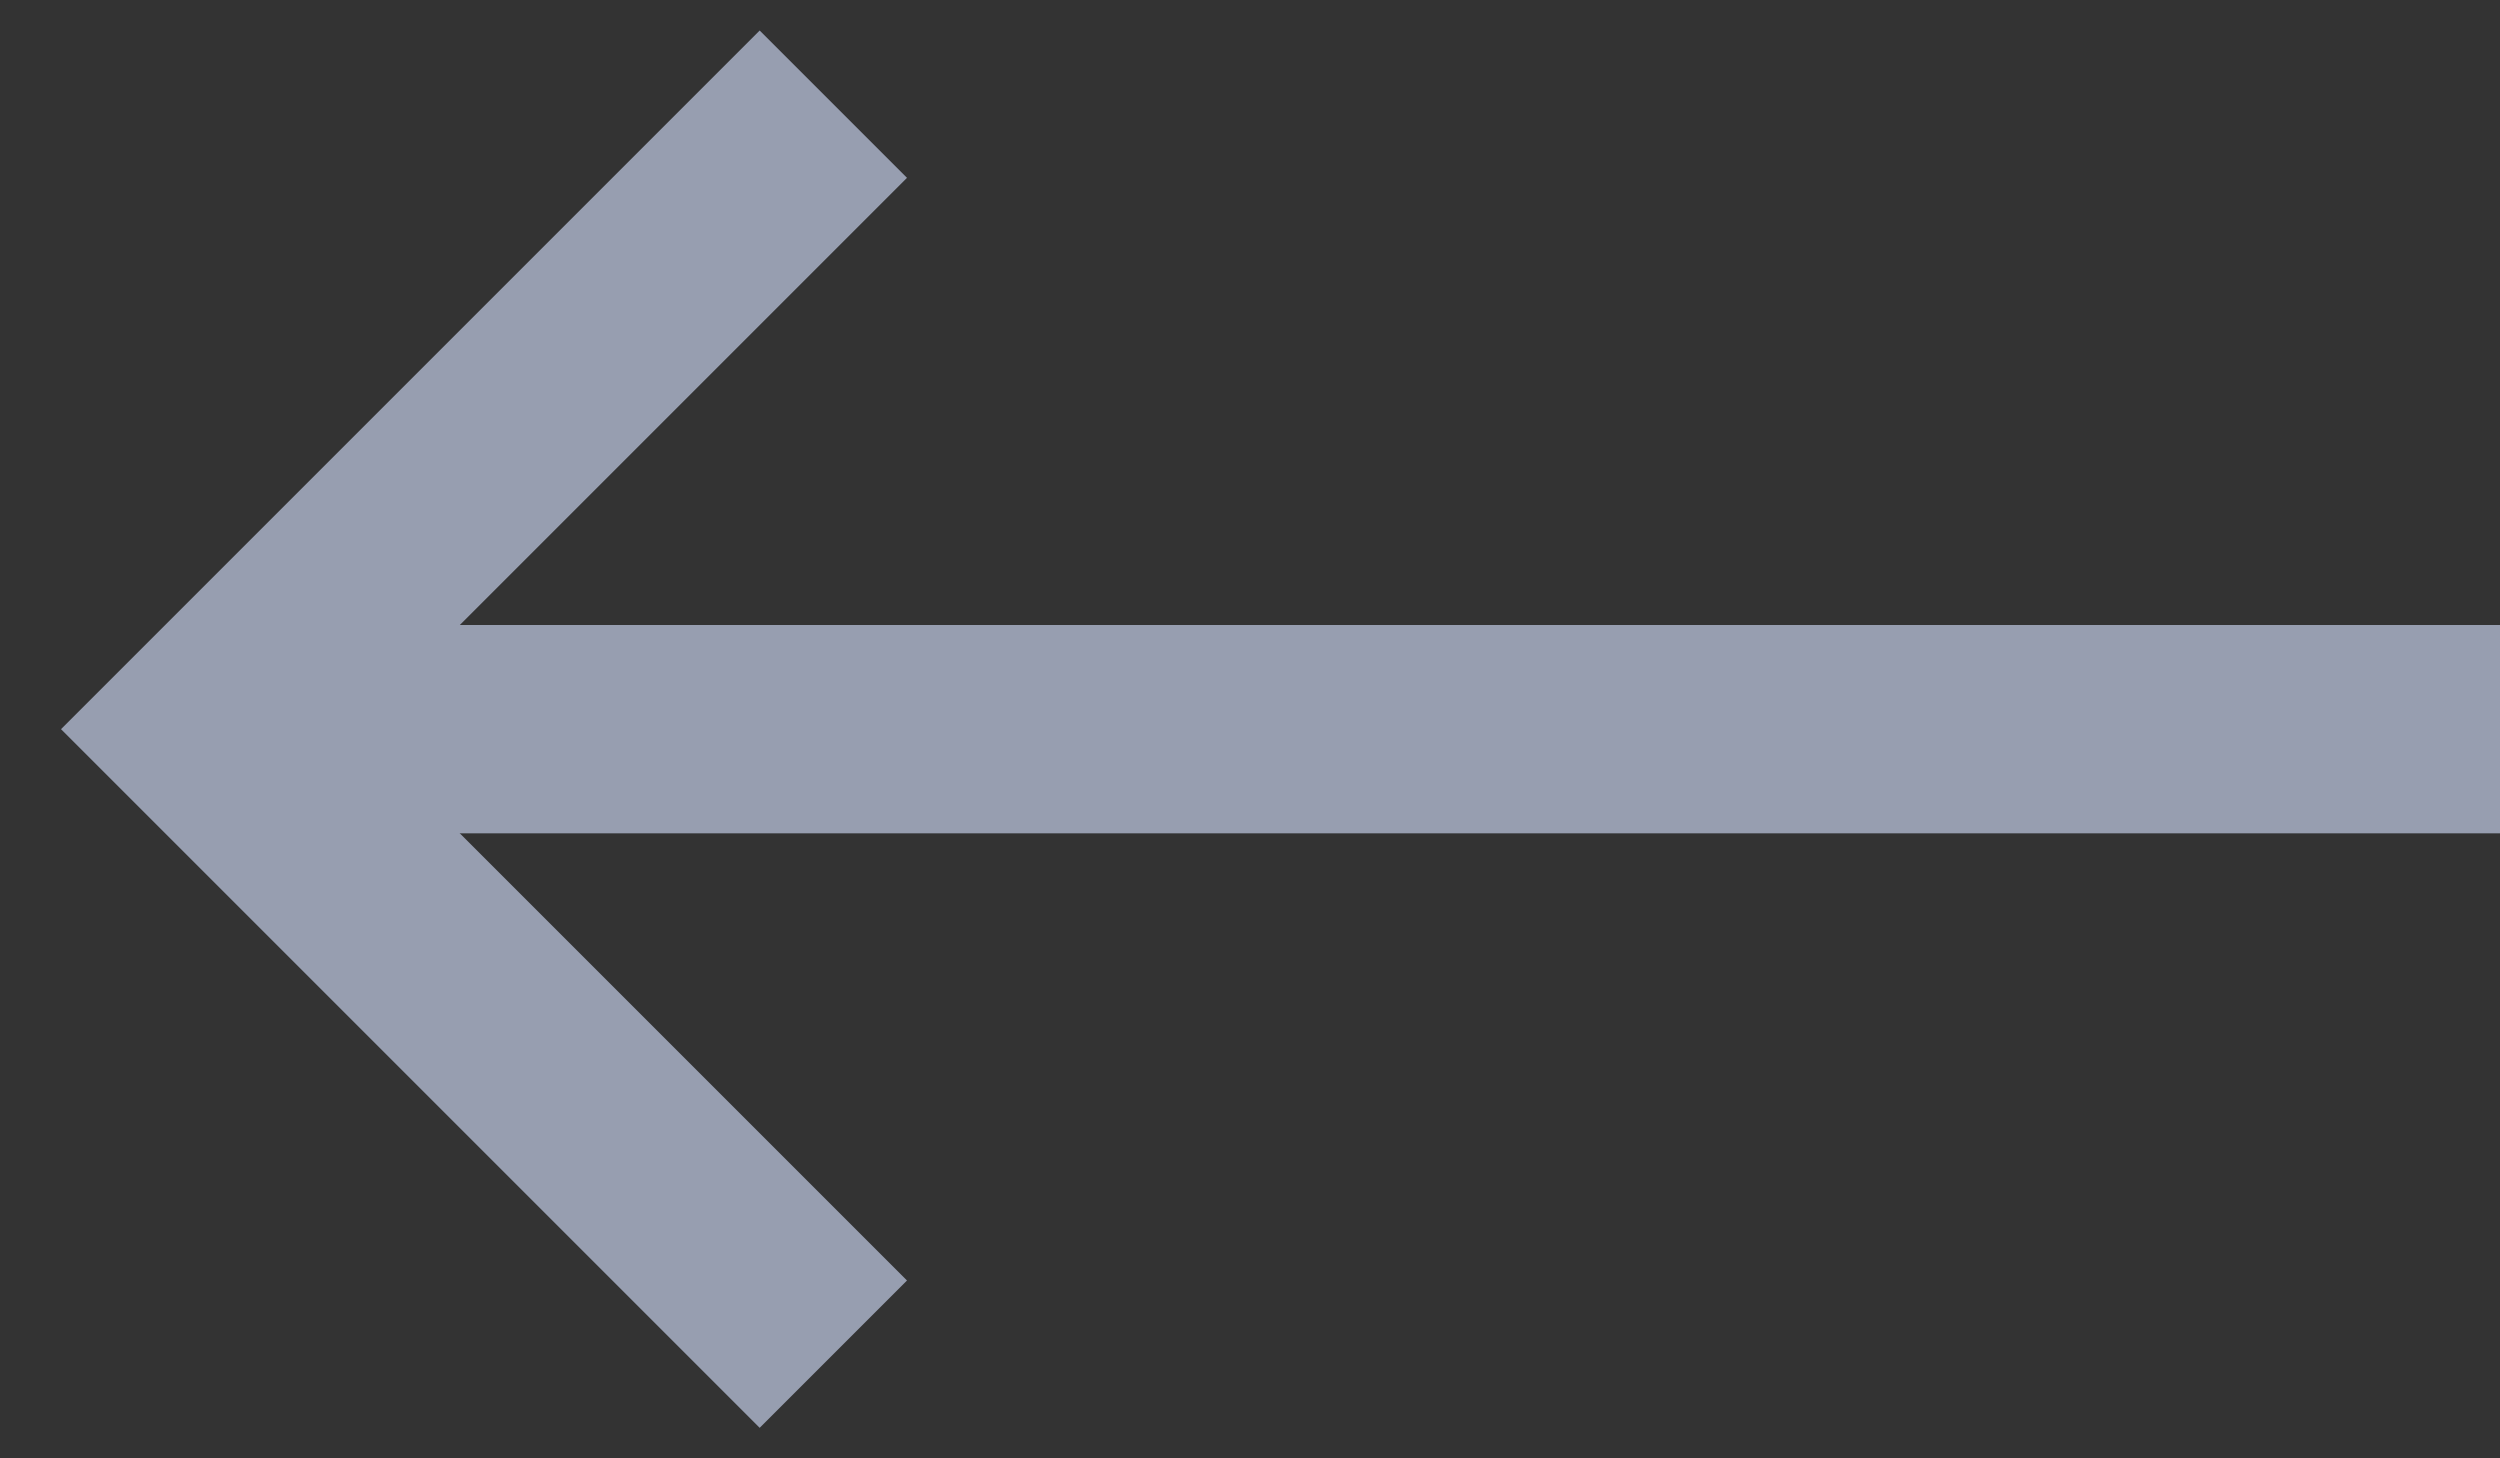 <svg width="24" height="14" viewBox="0 0 24 14" fill="none" xmlns="http://www.w3.org/2000/svg">
<rect x="0" y="0" width="24" height="14" fill="#333333" stroke="none"/>
<rect x="-0.5" y="0.5" width="21" height="1" transform="matrix(-1 0 0 1 23 6)" fill="white" stroke="#979EB0"/>
<path d="M8 13L2 7L8 1" stroke="#979EB0" stroke-width="2"/>
</svg>
